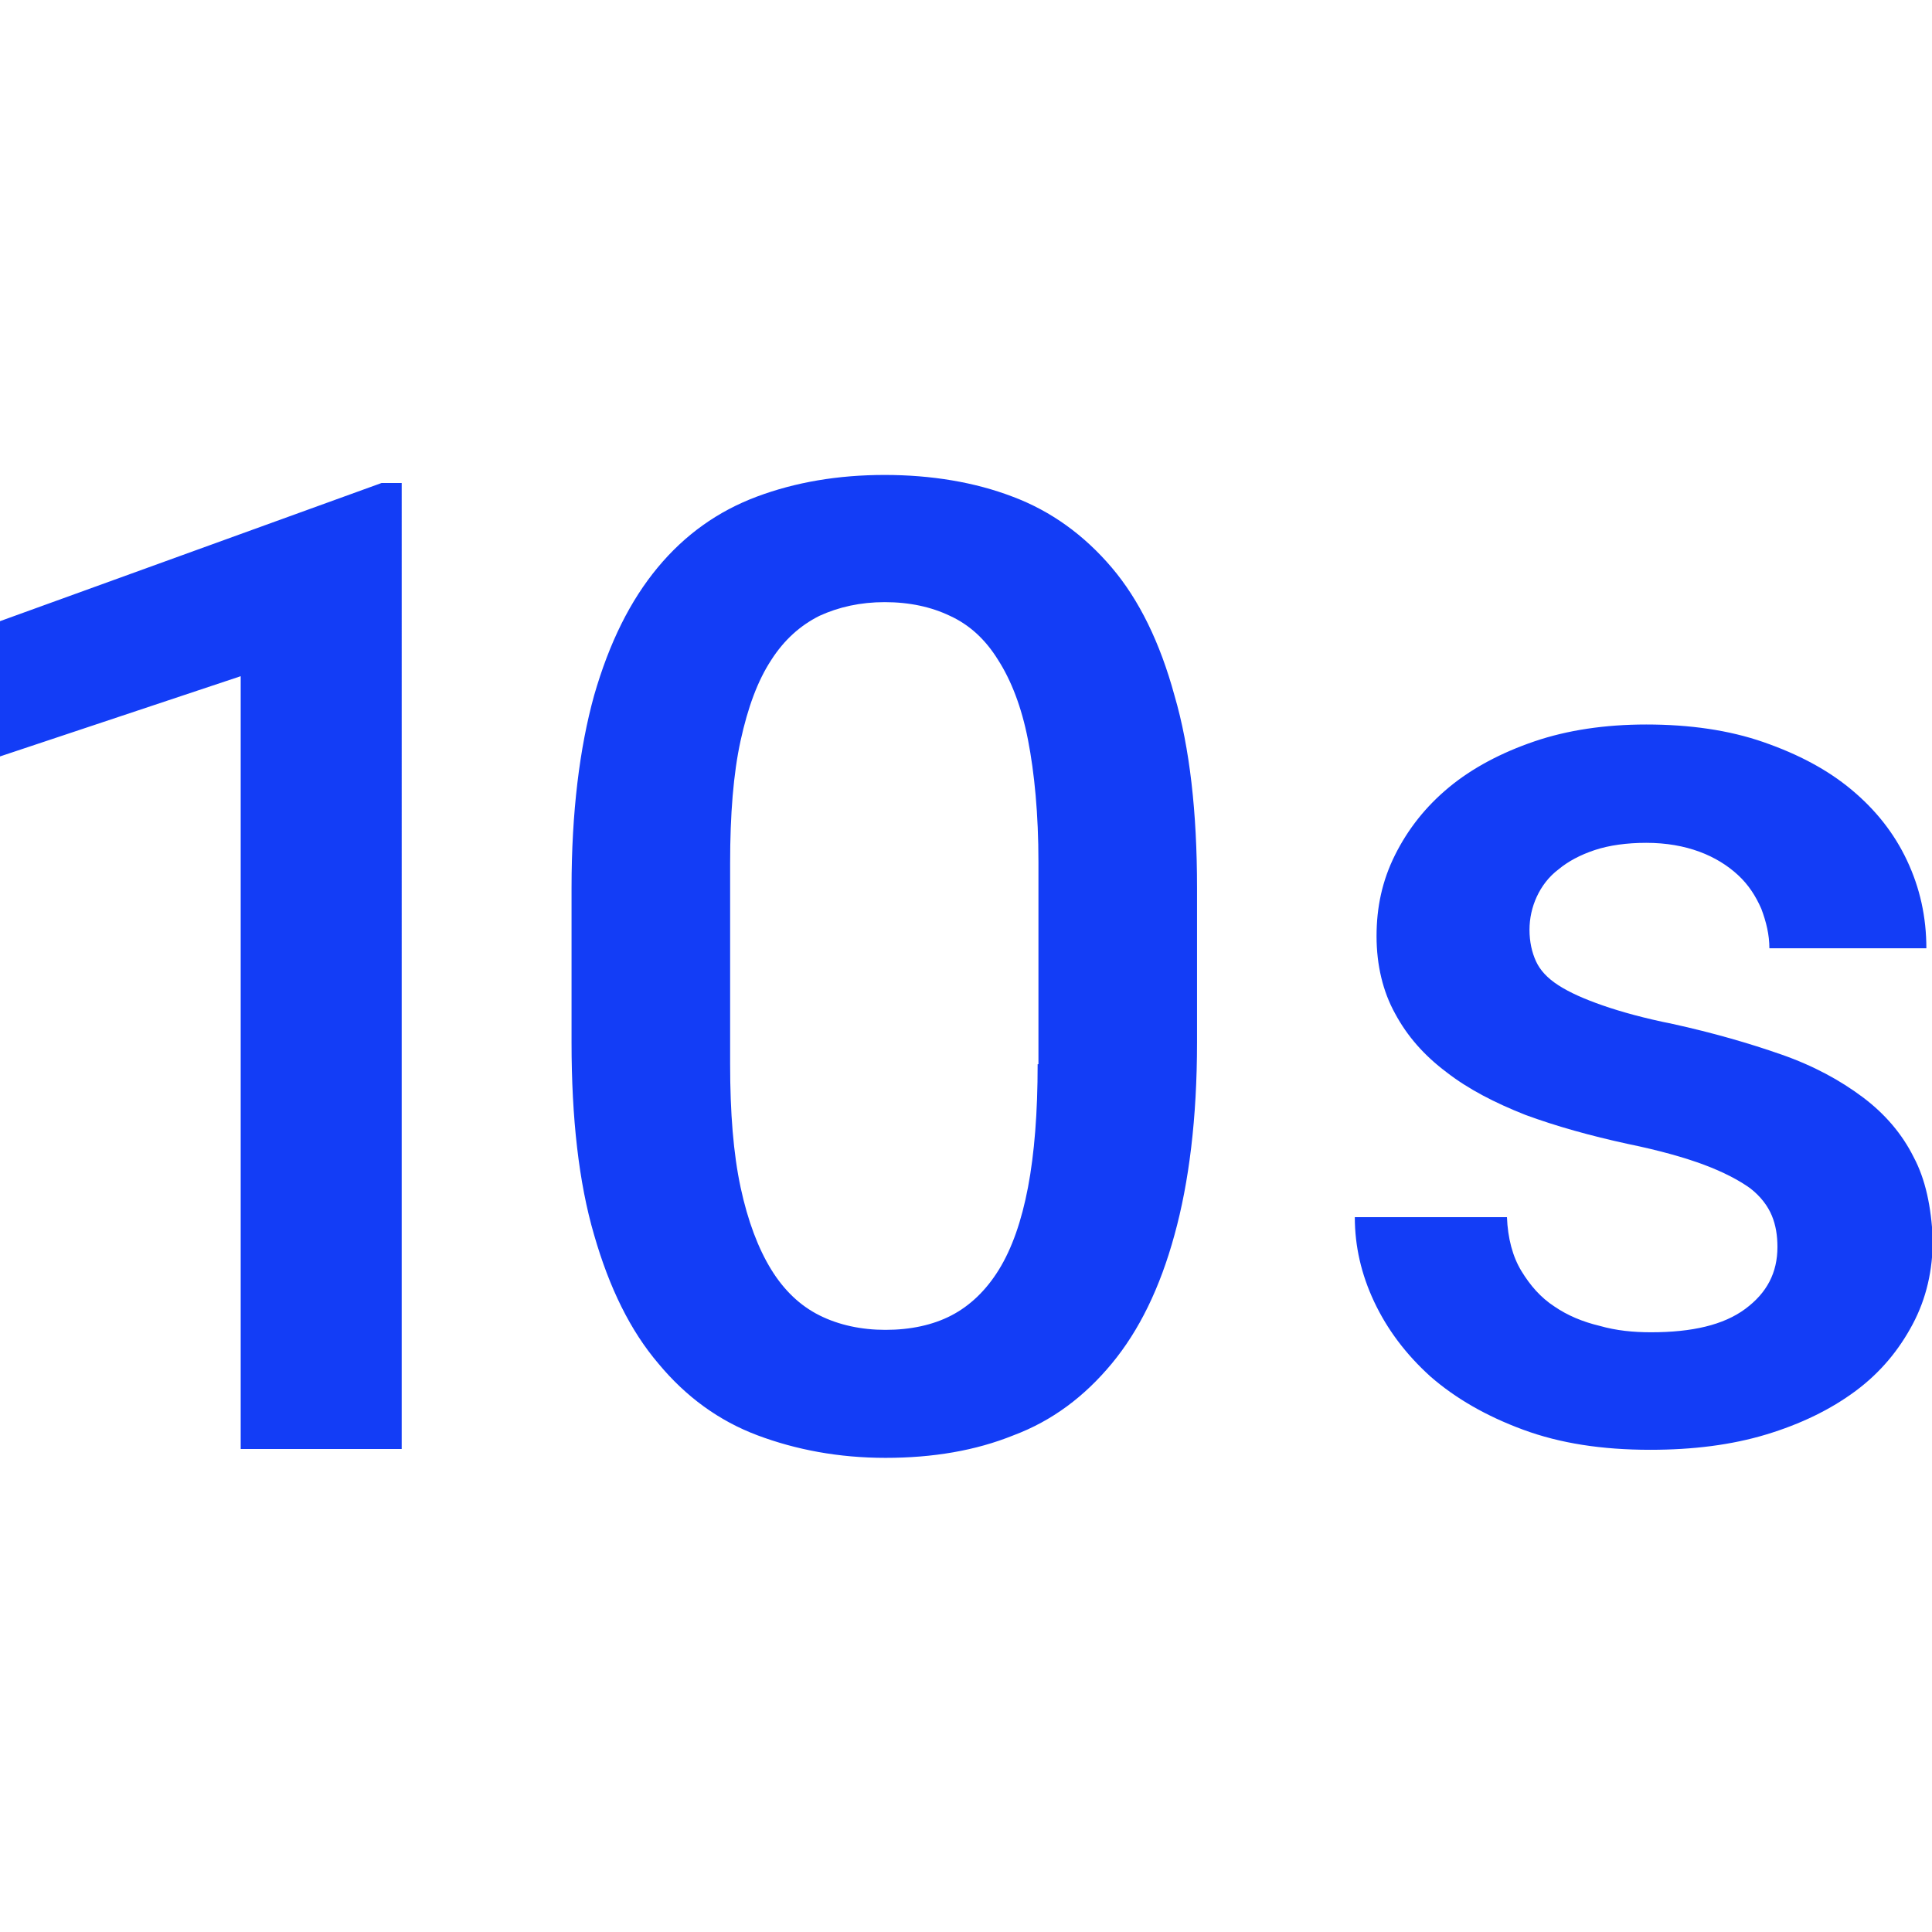 <svg fill="#133DF6" xmlns="http://www.w3.org/2000/svg" height="24" viewBox="0 0 24 24" width="24"><path d="M0 0h24v24H0V0z" fill="none"/><path d="M2.99 18h2V6h-.25L-.01 7.72V9.4l3-1zm9.59-11.83c-.47-.18-1.01-.27-1.59-.27s-1.11.09-1.59.27c-.48.18-.89.47-1.23.88-.34.41-.6.93-.79 1.59-.18.65-.28 1.45-.28 2.39v1.92c0 .94.09 1.74.28 2.39.19.66.45 1.19.8 1.6.34.41.75.71 1.23.89.48.18 1.01.28 1.59.28.59 0 1.12-.09 1.59-.28.48-.18.88-.48 1.22-.89.34-.41.6-.94.78-1.6.18-.65.28-1.45.28-2.39v-1.92c0-.94-.09-1.74-.28-2.39-.18-.66-.44-1.19-.78-1.59s-.75-.7-1.23-.88zm.32 7.05h-.01c0 .6-.04 1.11-.12 1.53-.08.42-.2.76-.36 1.02-.16.26-.36.45-.59.57s-.51.18-.82.18c-.3 0-.58-.06-.82-.18s-.44-.31-.6-.57c-.16-.26-.29-.6-.38-1.02-.09-.42-.13-.93-.13-1.53v-2.5c0-.6.04-1.11.13-1.52.09-.41.21-.74.38-1 .16-.25.36-.43.6-.55.24-.11.51-.17.81-.17.31 0 .58.06.81.17.24.11.44.29.6.55.16.25.29.58.37.99.08.41.13.92.13 1.52v2.51zm10.24.41c-.28-.21-.61-.39-1.01-.53s-.85-.27-1.35-.38c-.35-.07-.64-.15-.87-.23-.23-.08-.41-.16-.55-.25-.14-.09-.23-.19-.28-.3-.05-.11-.08-.24-.08-.39 0-.14.03-.28.09-.41.06-.13.15-.25.27-.34.12-.1.27-.18.45-.24s.4-.09.64-.09c.25 0 .47.04.66.11.19.07.35.17.48.29.13.12.22.26.29.42.06.16.1.32.1.49h1.95c0-.39-.08-.75-.24-1.09-.16-.34-.39-.63-.69-.88s-.66-.44-1.09-.59c-.43-.15-.92-.22-1.46-.22-.51 0-.98.07-1.39.21-.41.14-.77.33-1.06.57s-.51.52-.67.84c-.16.32-.23.65-.23 1.01s.08.69.23.96c.15.28.36.52.64.73.27.21.6.38.98.53.38.14.81.26 1.27.36.39.08.71.17.95.26s.43.19.57.29c.13.1.22.22.27.34s.07.25.07.39c0 .32-.13.57-.4.77-.27.2-.66.29-1.17.29-.22 0-.43-.02-.64-.08-.21-.05-.4-.13-.56-.24-.17-.11-.3-.26-.41-.44-.11-.18-.17-.41-.18-.67h-1.89c0 .36.08.71.24 1.05.16.34.39.65.7.93.31.27.69.49 1.15.66.46.17.98.25 1.58.25.53 0 1.01-.06 1.44-.19s.8-.31 1.11-.54c.31-.23.54-.51.71-.83.17-.32.25-.67.25-1.06-.02-.4-.09-.74-.24-1.02-.14-.28-.35-.53-.63-.74z"/></svg>